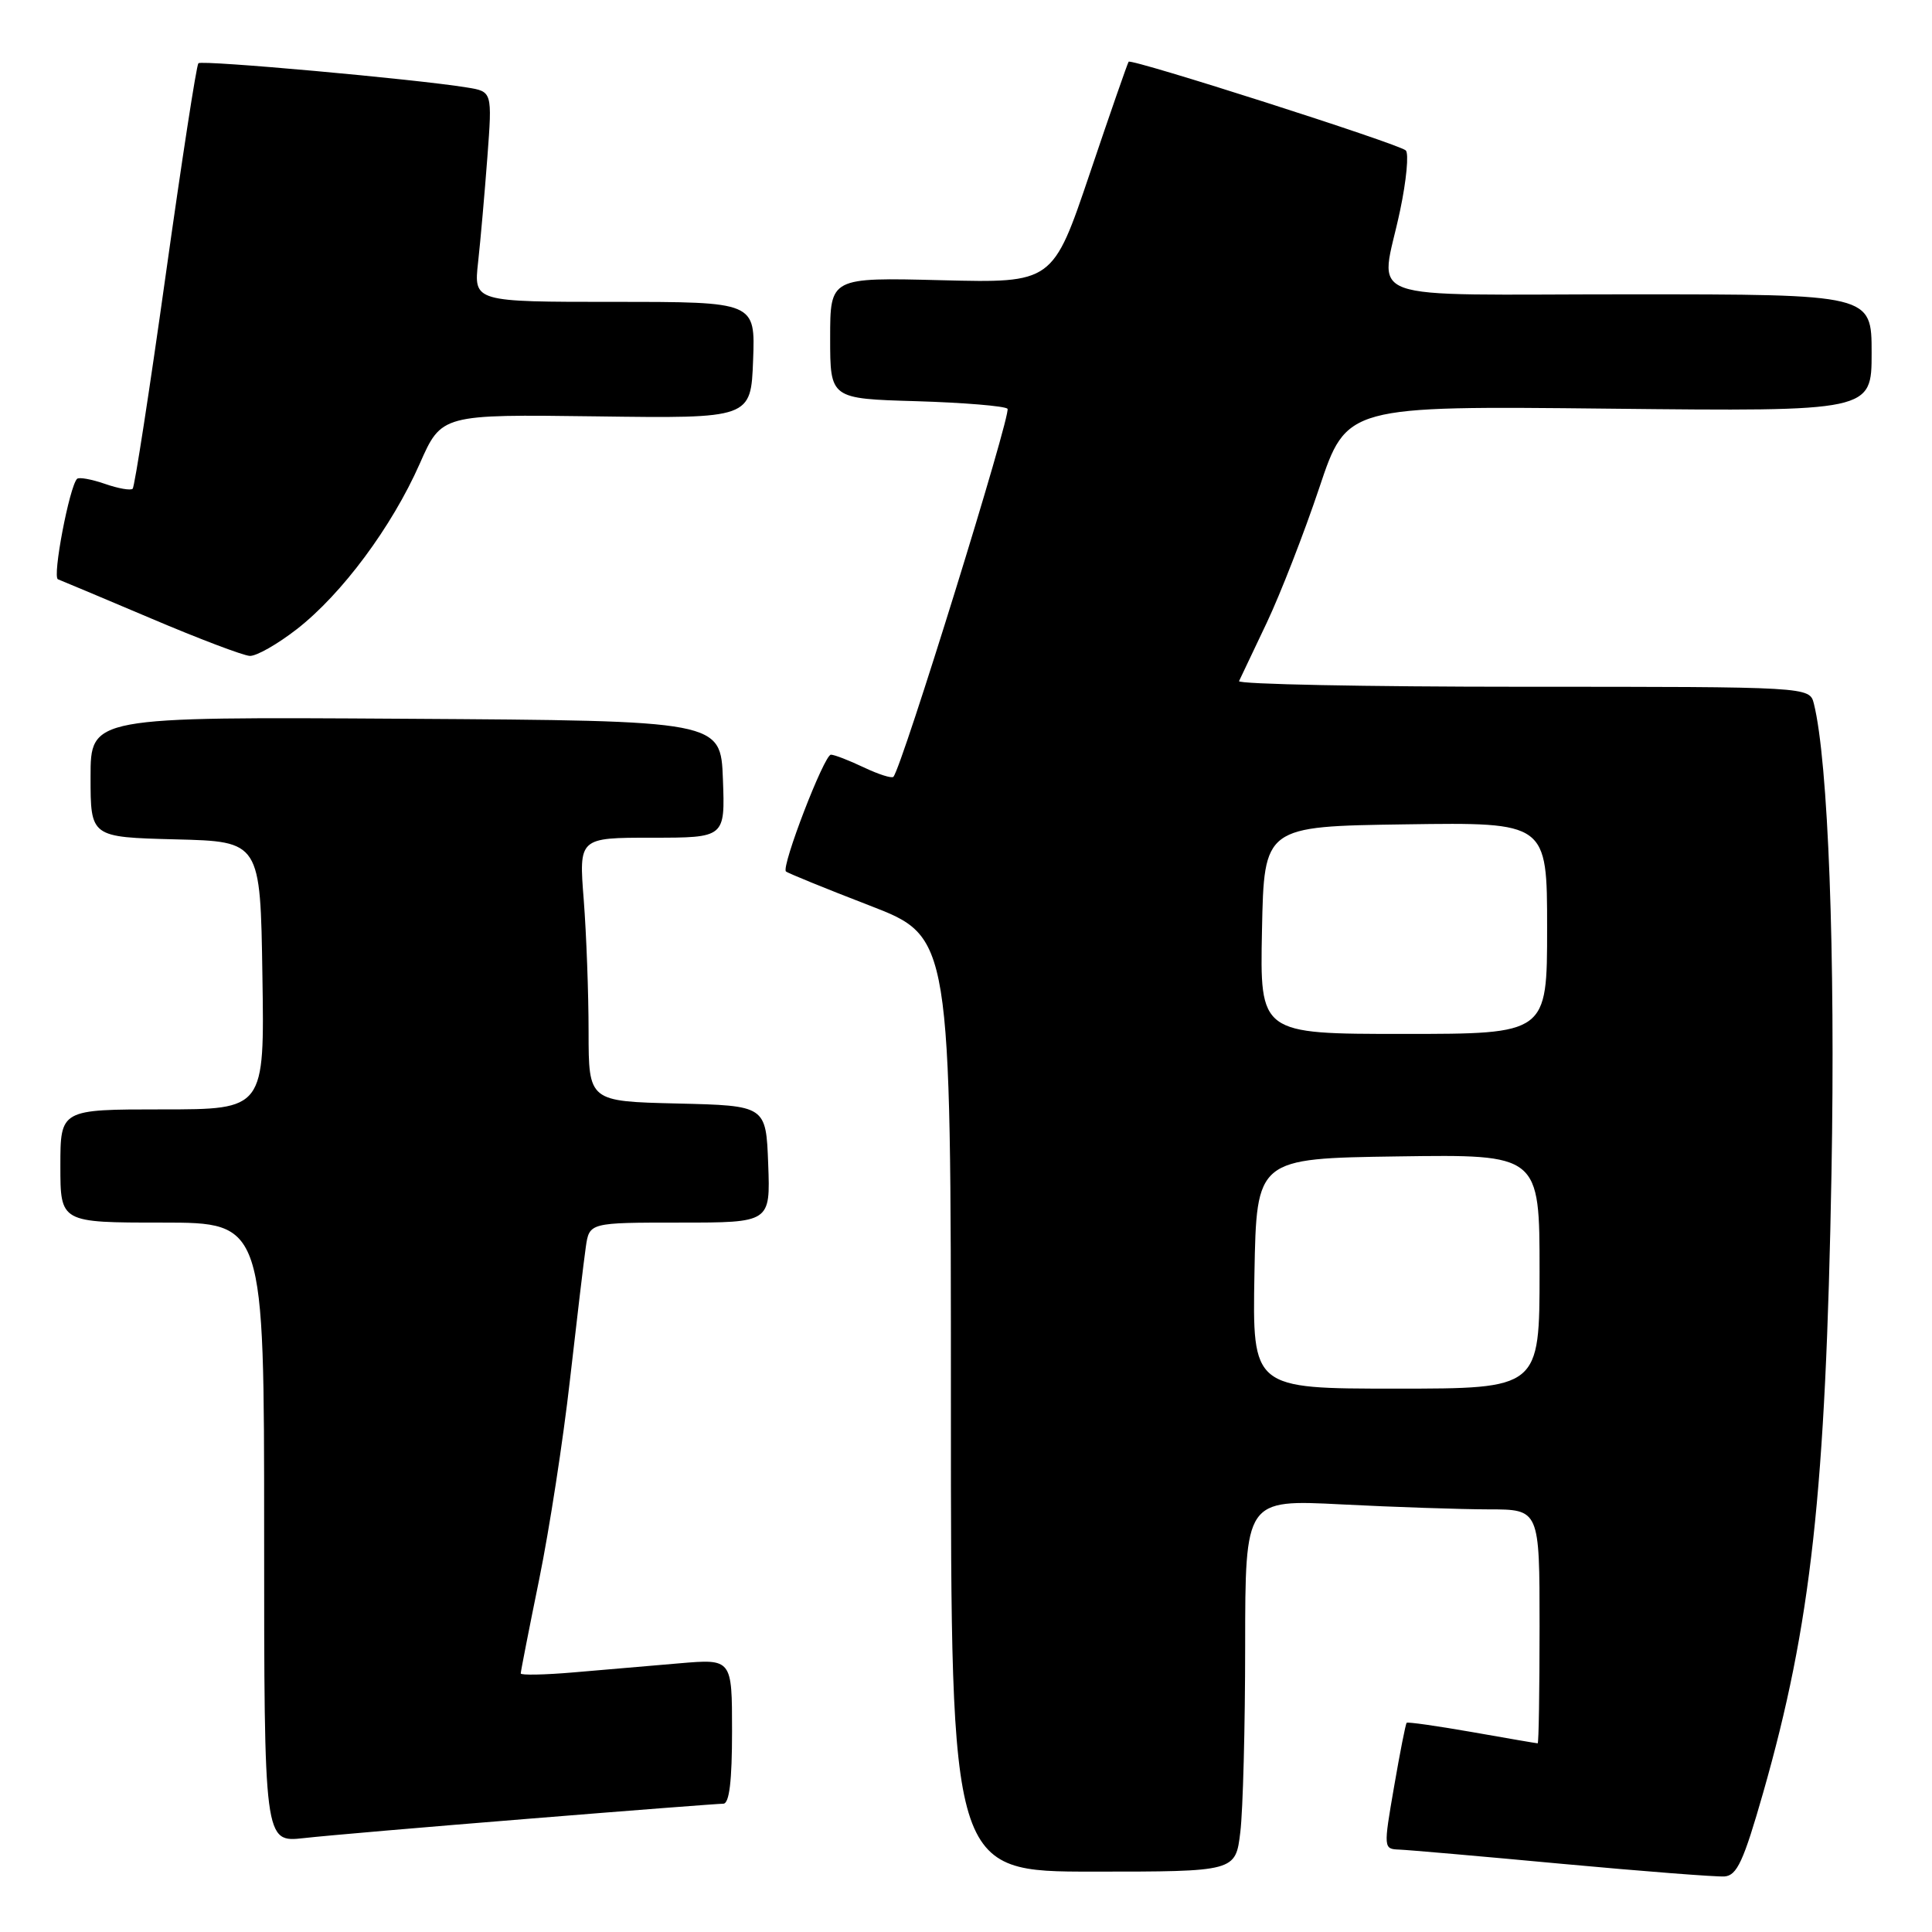 <?xml version="1.0" encoding="UTF-8" standalone="no"?>
<!DOCTYPE svg PUBLIC "-//W3C//DTD SVG 1.1//EN" "http://www.w3.org/Graphics/SVG/1.1/DTD/svg11.dtd" >
<svg xmlns="http://www.w3.org/2000/svg" xmlns:xlink="http://www.w3.org/1999/xlink" version="1.1" viewBox="0 0 256 256">
 <g >
 <path fill="currentColor"
d=" M 233.64 237.50 C 239.98 215.27 241.92 197.73 242.68 155.50 C 243.21 126.33 242.25 100.87 240.35 93.25 C 239.78 91.00 239.78 91.00 201.81 91.00 C 180.92 91.00 163.99 90.66 164.18 90.25 C 164.38 89.84 166.03 86.35 167.86 82.50 C 169.68 78.65 172.81 70.61 174.81 64.64 C 178.44 53.78 178.44 53.78 213.22 54.15 C 248.00 54.52 248.00 54.52 248.00 46.76 C 248.00 39.00 248.00 39.00 216.00 39.00 C 179.25 39.00 182.91 40.33 185.52 27.89 C 186.36 23.91 186.70 20.32 186.27 19.93 C 185.34 19.06 149.91 7.73 149.55 8.18 C 149.41 8.36 147.09 15.02 144.40 23.00 C 139.50 37.50 139.50 37.50 124.75 37.13 C 110.00 36.76 110.00 36.76 110.00 44.79 C 110.00 52.83 110.00 52.83 121.42 53.16 C 127.70 53.35 133.13 53.80 133.50 54.16 C 134.06 54.73 119.49 101.76 118.38 102.93 C 118.16 103.17 116.39 102.60 114.45 101.68 C 112.52 100.76 110.56 100.00 110.10 100.00 C 109.21 100.00 103.50 114.83 104.14 115.47 C 104.35 115.68 109.35 117.72 115.26 120.00 C 126.00 124.15 126.00 124.15 126.00 186.07 C 126.00 248.00 126.00 248.00 144.86 248.00 C 163.72 248.00 163.72 248.00 164.35 242.75 C 164.70 239.86 164.99 228.77 164.99 218.10 C 165.00 198.69 165.00 198.69 177.75 199.34 C 184.76 199.70 193.54 199.99 197.25 200.00 C 204.00 200.00 204.00 200.00 204.00 215.50 C 204.00 224.03 203.89 231.00 203.75 231.00 C 203.61 231.00 199.71 230.33 195.07 229.51 C 190.43 228.70 186.52 228.14 186.39 228.28 C 186.25 228.42 185.50 232.23 184.72 236.76 C 183.31 244.91 183.32 245.00 185.40 245.08 C 186.55 245.12 196.28 245.97 207.00 246.97 C 217.72 247.96 227.40 248.71 228.50 248.64 C 230.16 248.52 231.03 246.63 233.64 237.50 Z  M 70.09 240.99 C 83.62 239.89 95.21 239.00 95.84 239.00 C 96.64 239.00 97.00 236.00 97.00 229.40 C 97.00 219.80 97.00 219.80 90.00 220.40 C 86.15 220.73 79.85 221.27 76.00 221.60 C 72.15 221.93 69.00 221.99 69.00 221.74 C 69.00 221.48 70.10 215.86 71.45 209.25 C 72.80 202.63 74.63 190.76 75.52 182.86 C 76.42 174.96 77.36 167.04 77.62 165.25 C 78.09 162.00 78.09 162.00 90.09 162.00 C 102.08 162.00 102.08 162.00 101.79 154.25 C 101.50 146.50 101.50 146.50 89.75 146.22 C 78.00 145.94 78.00 145.94 77.99 136.72 C 77.99 131.65 77.70 123.79 77.35 119.25 C 76.70 111.00 76.70 111.00 86.39 111.00 C 96.08 111.00 96.08 111.00 95.79 103.25 C 95.50 95.50 95.50 95.50 53.75 95.24 C 12.00 94.98 12.00 94.98 12.00 102.96 C 12.00 110.93 12.00 110.93 23.25 111.22 C 34.50 111.50 34.50 111.50 34.77 129.25 C 35.05 147.00 35.05 147.00 21.52 147.00 C 8.00 147.00 8.00 147.00 8.00 154.50 C 8.00 162.00 8.00 162.00 21.50 162.00 C 35.00 162.00 35.00 162.00 35.00 203.07 C 35.00 244.14 35.00 244.14 40.25 243.56 C 43.14 243.23 56.57 242.08 70.09 240.99 Z  M 39.34 83.36 C 45.31 78.71 51.92 69.81 55.61 61.46 C 58.50 54.90 58.50 54.90 79.00 55.17 C 99.50 55.45 99.50 55.45 99.79 47.72 C 100.08 40.00 100.08 40.00 81.43 40.00 C 62.77 40.00 62.77 40.00 63.35 34.75 C 63.67 31.86 64.22 25.59 64.58 20.82 C 65.23 12.13 65.23 12.13 61.86 11.59 C 55.07 10.48 26.74 7.93 26.29 8.38 C 26.03 8.63 24.08 21.32 21.94 36.56 C 19.80 51.81 17.84 64.50 17.58 64.76 C 17.32 65.02 15.66 64.73 13.89 64.11 C 12.12 63.50 10.47 63.20 10.21 63.45 C 9.20 64.47 6.91 76.47 7.68 76.76 C 8.13 76.93 13.68 79.26 20.00 81.94 C 26.32 84.63 32.21 86.86 33.09 86.91 C 33.96 86.96 36.77 85.36 39.34 83.36 Z  M 166.22 168.75 C 166.50 153.50 166.50 153.50 185.25 153.23 C 204.00 152.96 204.00 152.96 204.00 168.48 C 204.00 184.00 204.00 184.00 184.97 184.00 C 165.95 184.00 165.95 184.00 166.22 168.75 Z  M 167.22 123.25 C 167.50 109.50 167.50 109.50 186.25 109.23 C 205.00 108.96 205.00 108.96 205.00 122.98 C 205.00 137.00 205.00 137.00 185.97 137.00 C 166.94 137.00 166.94 137.00 167.22 123.25 Z "/>
</g>
</svg>
